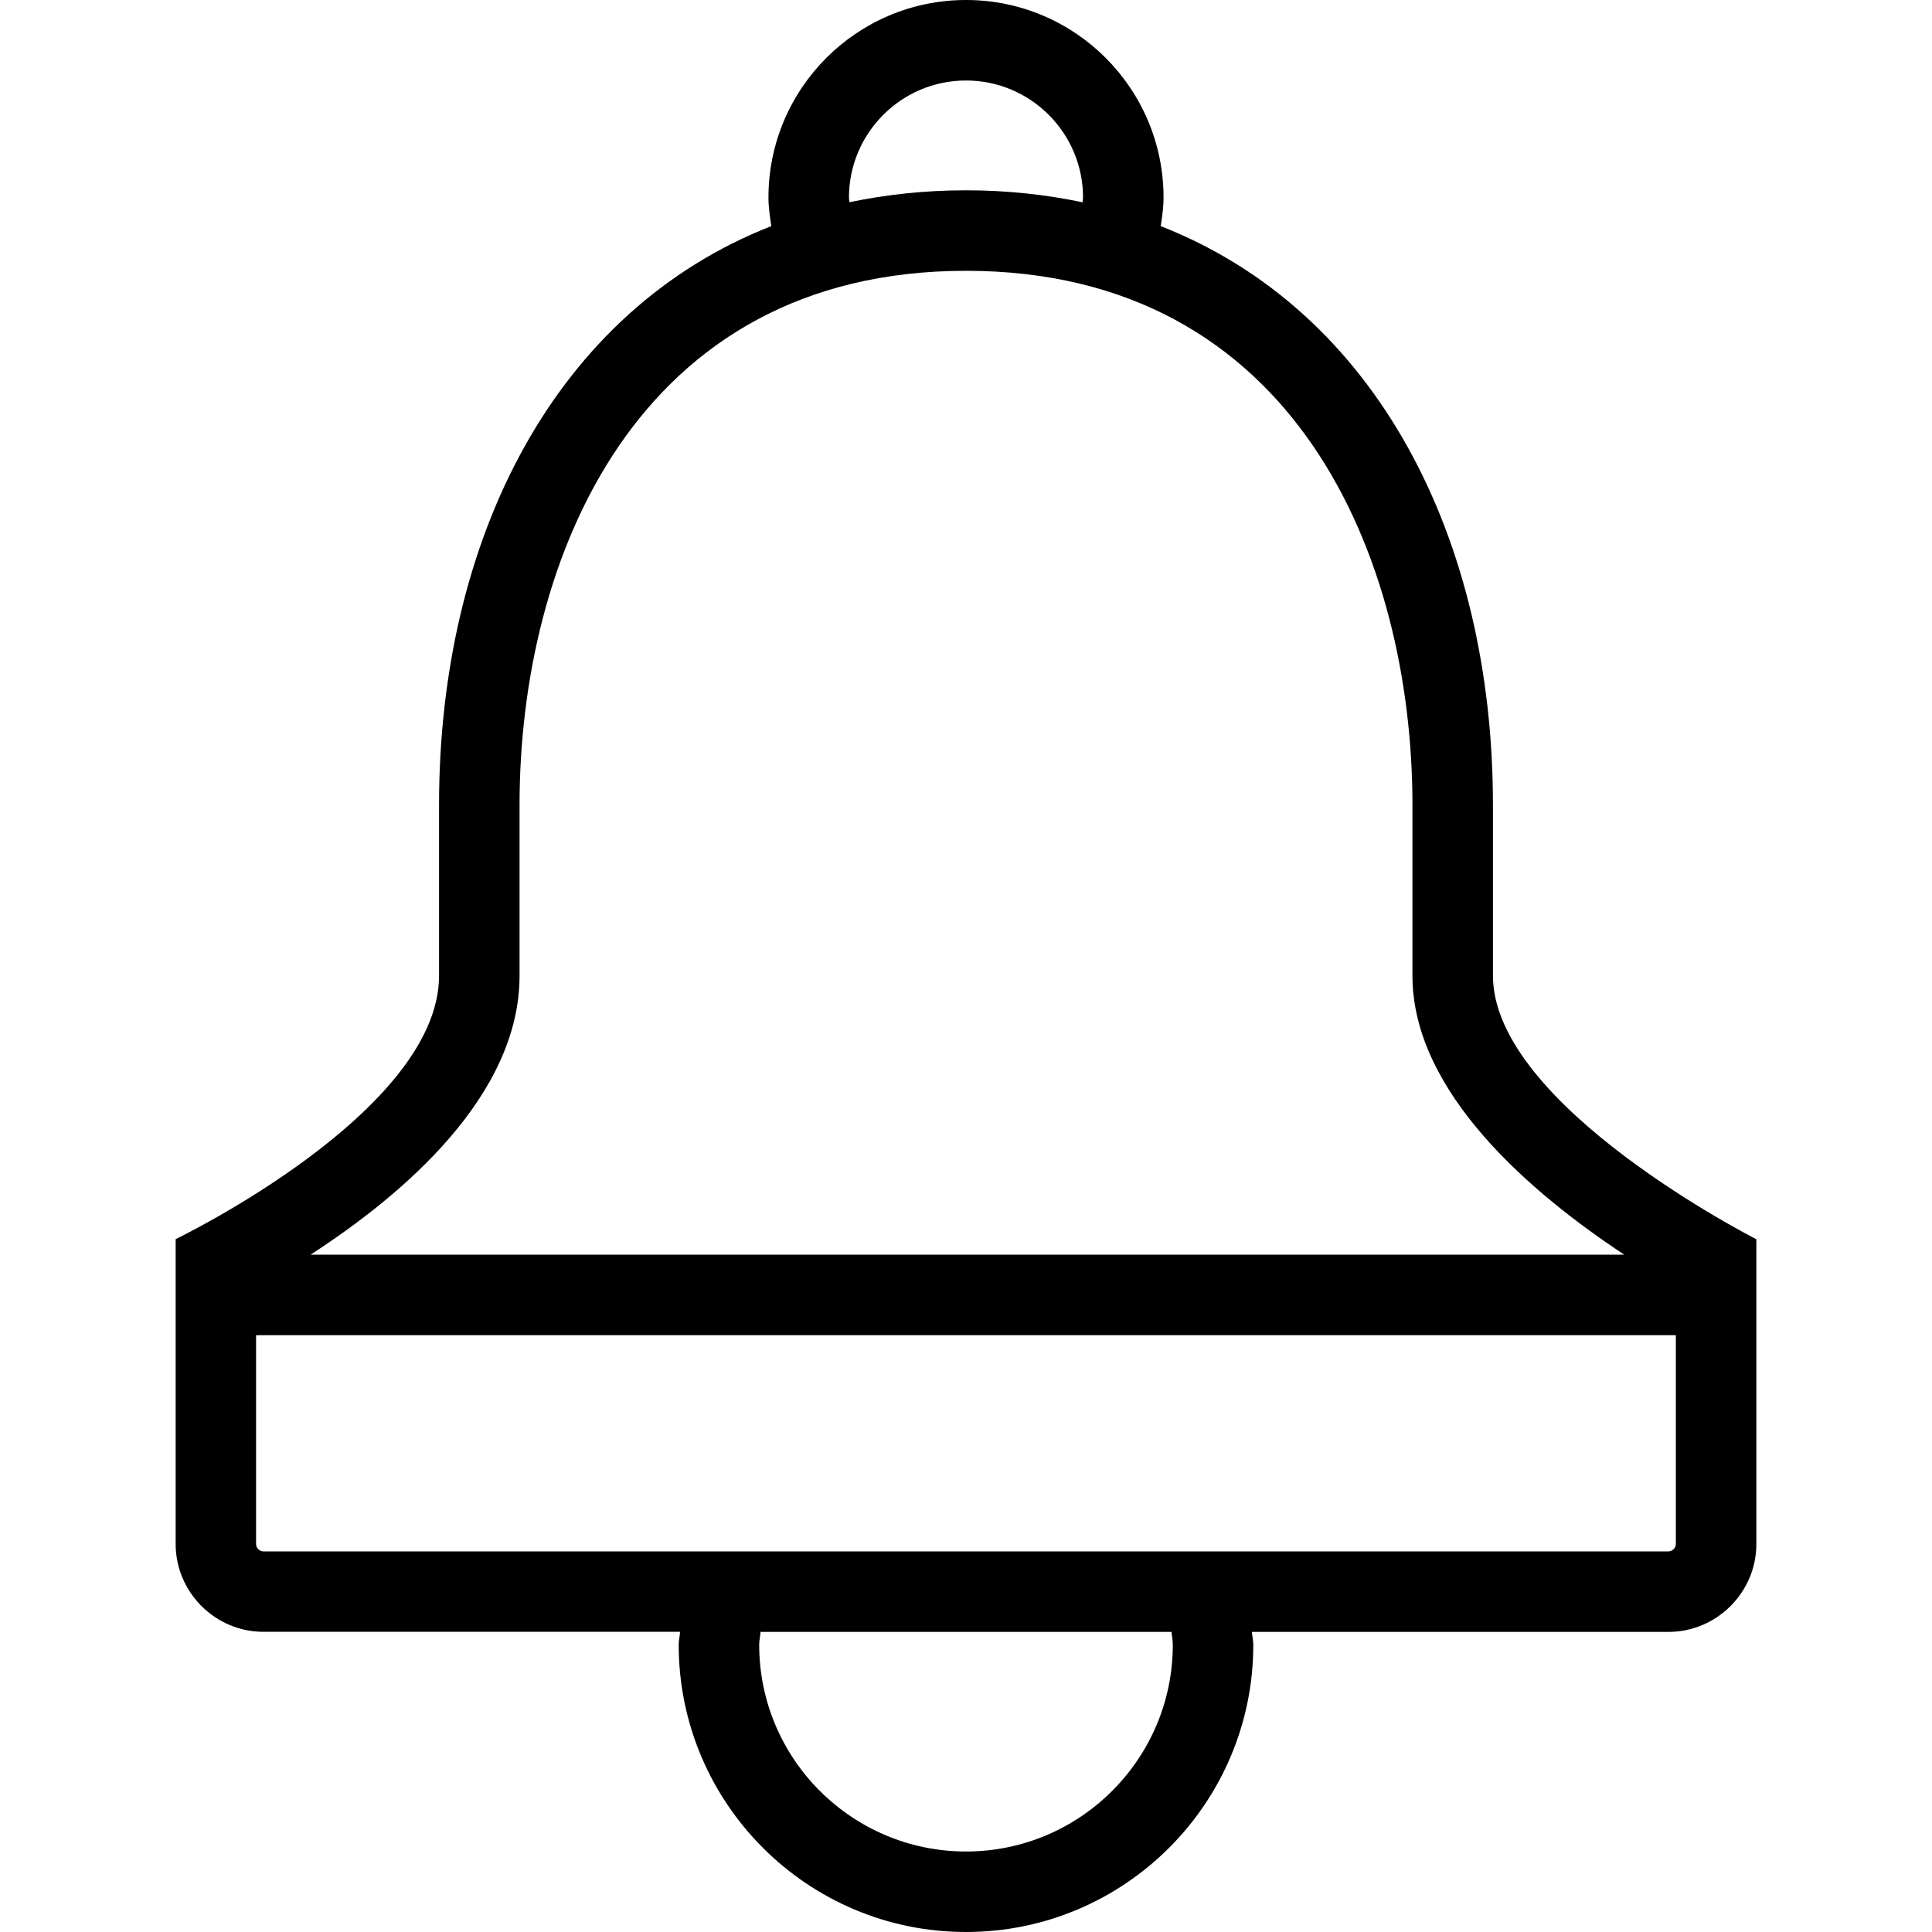 <?xml version="1.0" encoding="utf-8"?>
<!-- Generator: Adobe Illustrator 16.0.0, SVG Export Plug-In . SVG Version: 6.00 Build 0)  -->
<!DOCTYPE svg PUBLIC "-//W3C//DTD SVG 1.1//EN" "http://www.w3.org/Graphics/SVG/1.1/DTD/svg11.dtd">
<svg version="1.1" id="Layer_1" xmlns="http://www.w3.org/2000/svg" xmlns:xlink="http://www.w3.org/1999/xlink" x="0px" y="0px"
	 width="24px" height="24px" viewBox="0 0 24 24" enable-background="new 0 0 24 24" xml:space="preserve">
<g>
	<rect y="0.25" fill="none" width="24" height="24"/>
	<path d="M18.546,12.121c0-0.75,0-2.12,0-2.12c0-3.323-1.451-6.143-4.127-7.192c0.017-0.116,0.035-0.232,0.035-0.354
		C14.454,1.099,13.354,0,12,0S9.546,1.099,9.546,2.455c0,0.121,0.019,0.237,0.035,0.354c-2.677,1.049-4.127,3.869-4.127,7.192
		c0,0,0,1.282,0,2.12c0,1.695-3.272,3.272-3.272,3.272v3.787c0,0.599,0.49,1.091,1.091,1.091h5.175
		c-0.003,0.055-0.017,0.105-0.017,0.16C8.431,22.4,10.03,24,12,24s3.569-1.6,3.569-3.568c0-0.055-0.014-0.105-0.017-0.16h5.175
		c0.599,0,1.091-0.492,1.091-1.091v-3.787C21.818,15.394,18.546,13.736,18.546,12.121z M10.546,2.455C10.546,1.652,11.198,1,12,1
		s1.454,0.652,1.454,1.455c0,0.02-0.005,0.038-0.006,0.058C12.993,2.417,12.511,2.364,12,2.364s-0.993,0.053-1.448,0.148
		C10.551,2.493,10.546,2.475,10.546,2.455z M6.454,12.121v-2.12c0-3.062,1.452-6.637,5.546-6.637s5.546,3.575,5.546,6.637v2.12
		c0,1.452,1.485,2.708,2.631,3.465H3.858C5.003,14.844,6.454,13.613,6.454,12.121z M14.569,20.432C14.569,21.848,13.417,23,12,23
		s-2.569-1.152-2.569-2.568c0-0.055,0.013-0.106,0.017-0.16h5.105C14.557,20.325,14.569,20.377,14.569,20.432z M20.818,19.181
		c0,0.047-0.044,0.091-0.091,0.091H3.272c-0.048,0-0.091-0.043-0.091-0.091v-2.595h17.637V19.181z"/>
</g>
</svg>
